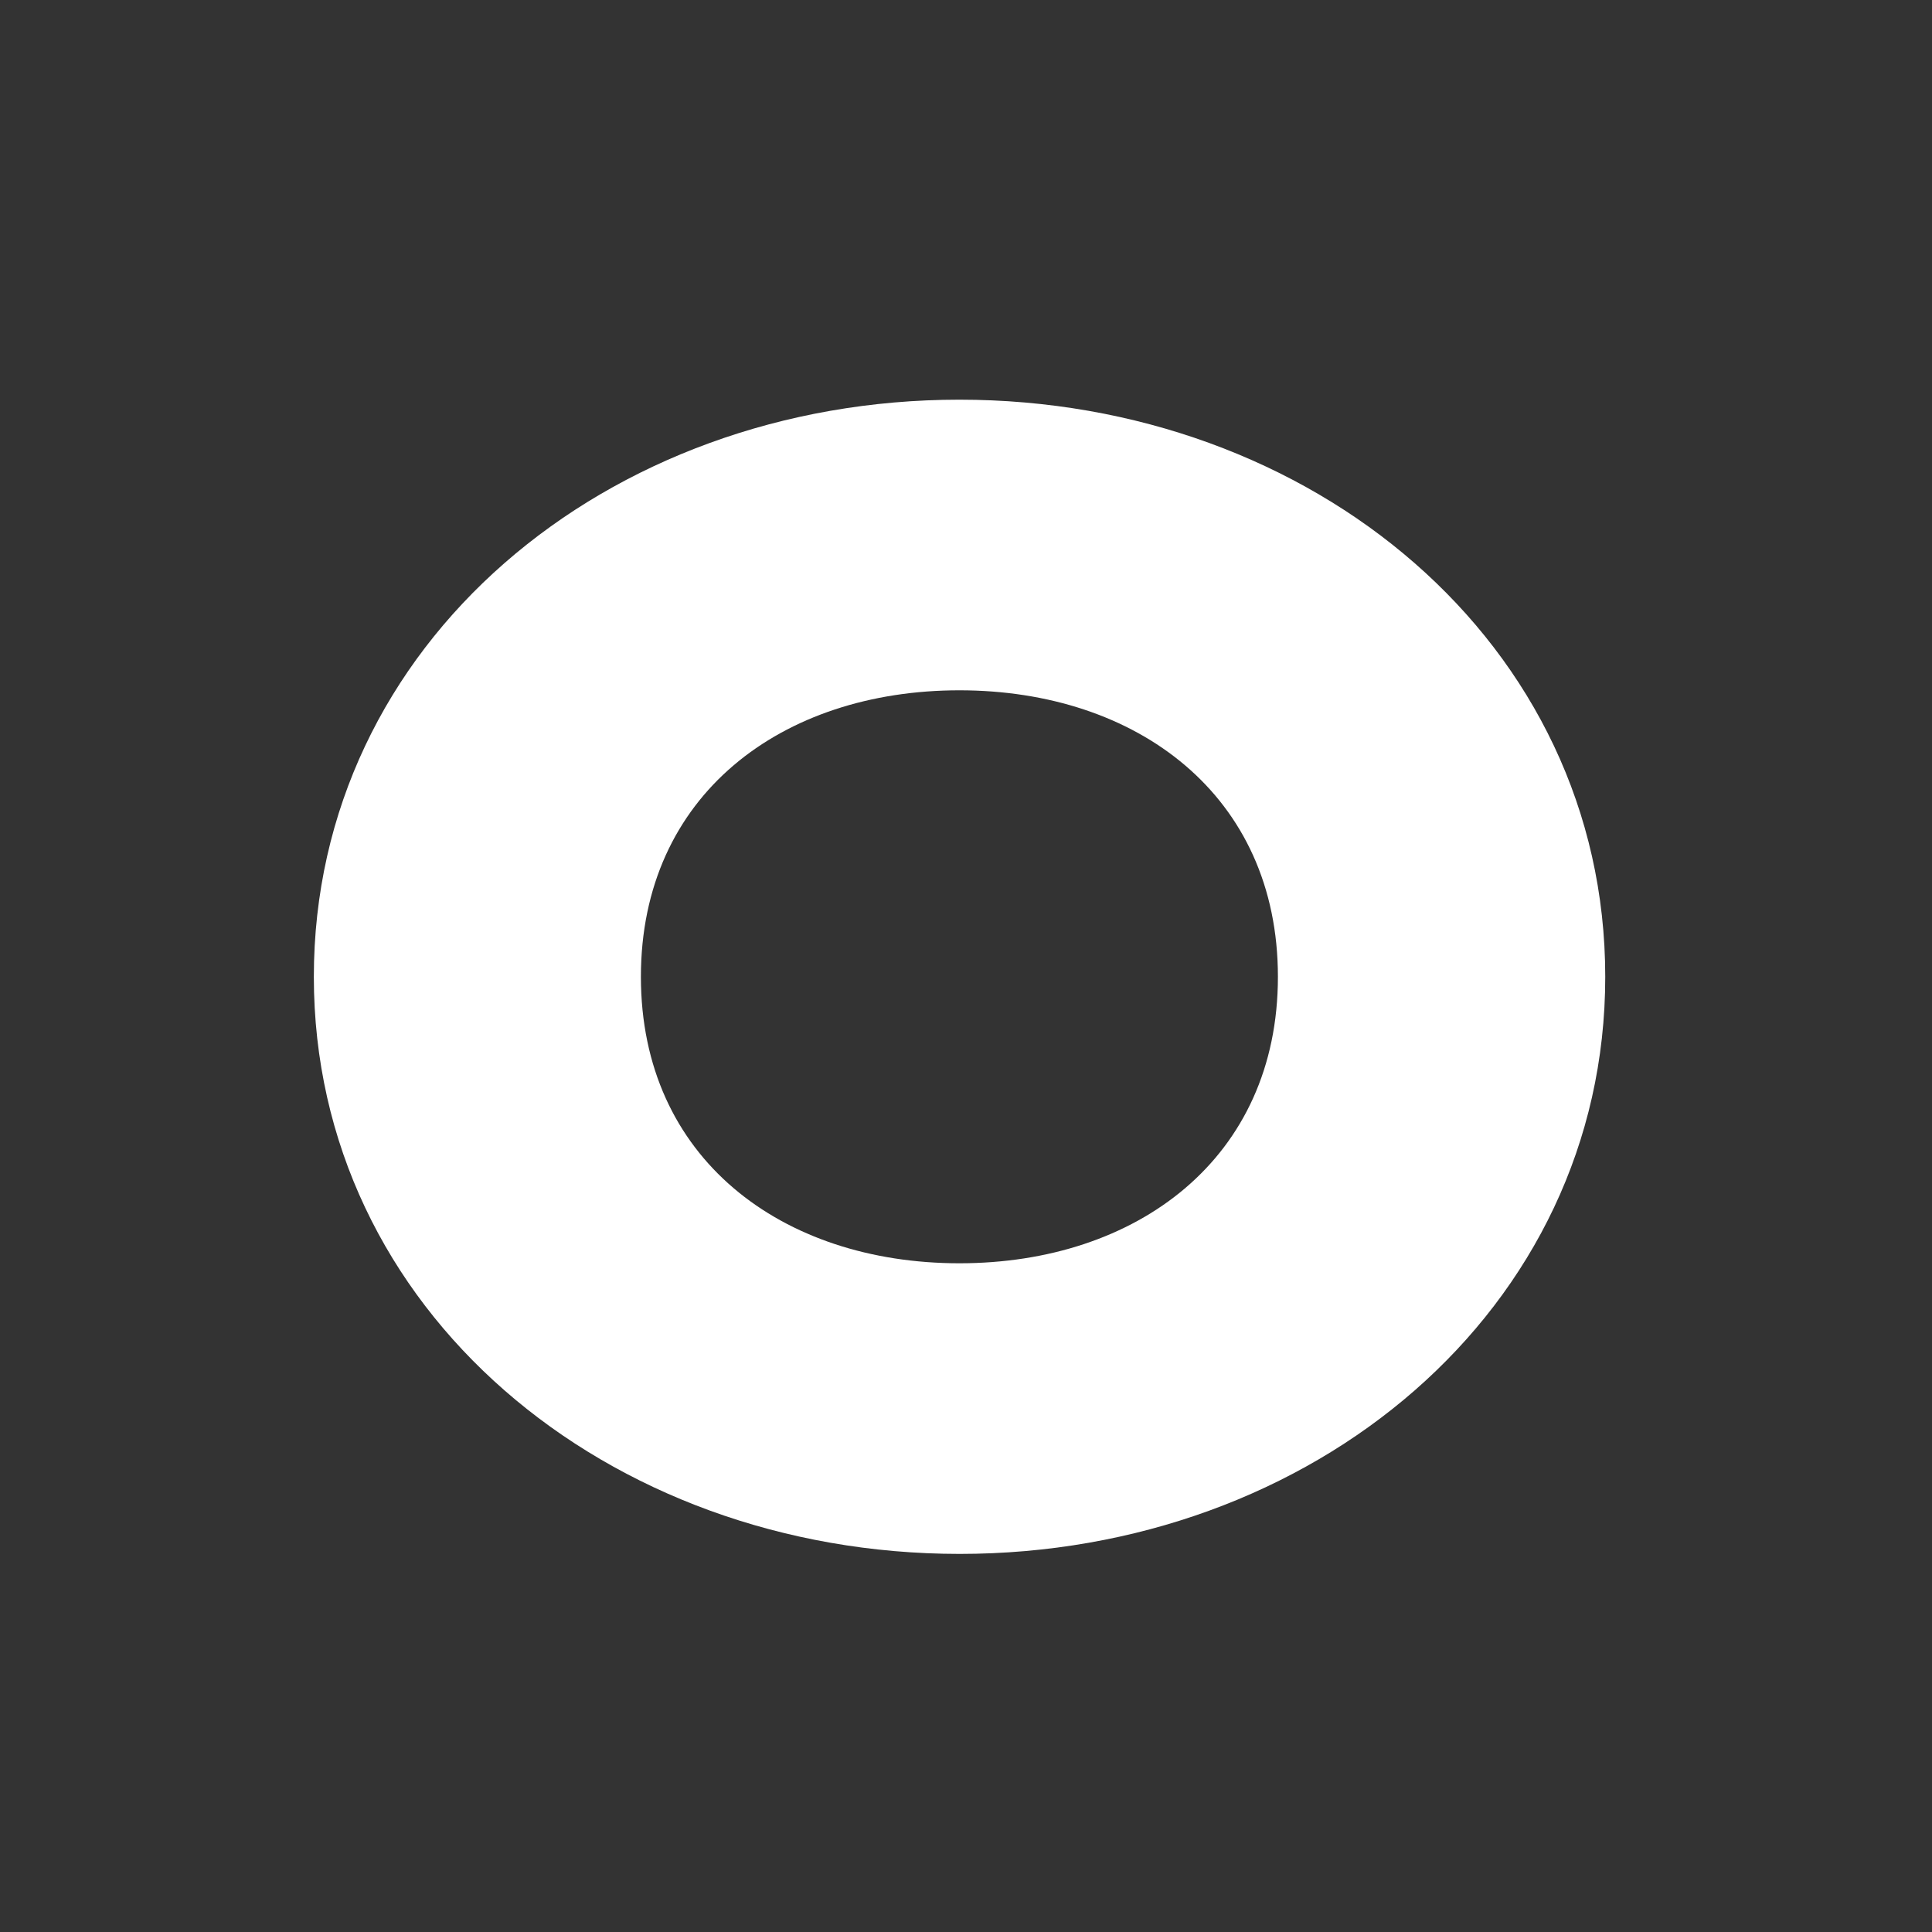 <?xml version="1.0" encoding="UTF-8"?>
<svg id="_레이어_1" data-name="레이어 1" xmlns="http://www.w3.org/2000/svg" viewBox="0 0 700 700">
  <rect x="0" y="0" width="700" height="700" fill="#333333" stroke="none"/>
  <defs>
    <style>
      .cls-1 {
        fill: #fff;
      }
    </style>
  </defs>
  <path class="cls-1" d="m581.61,353.91c0,120.8-106.1,209.1-233.9,209.1s-234-88.3-234-209.1,106.1-209.1,233.9-209.1,234,88.2,234,209.1Zm-349.4,0c0,65.8,51.1,103.8,115.4,103.8s115.4-38,115.4-103.8-51.1-103.8-115.4-103.8-115.4,37.9-115.4,103.8Z"/>
</svg>